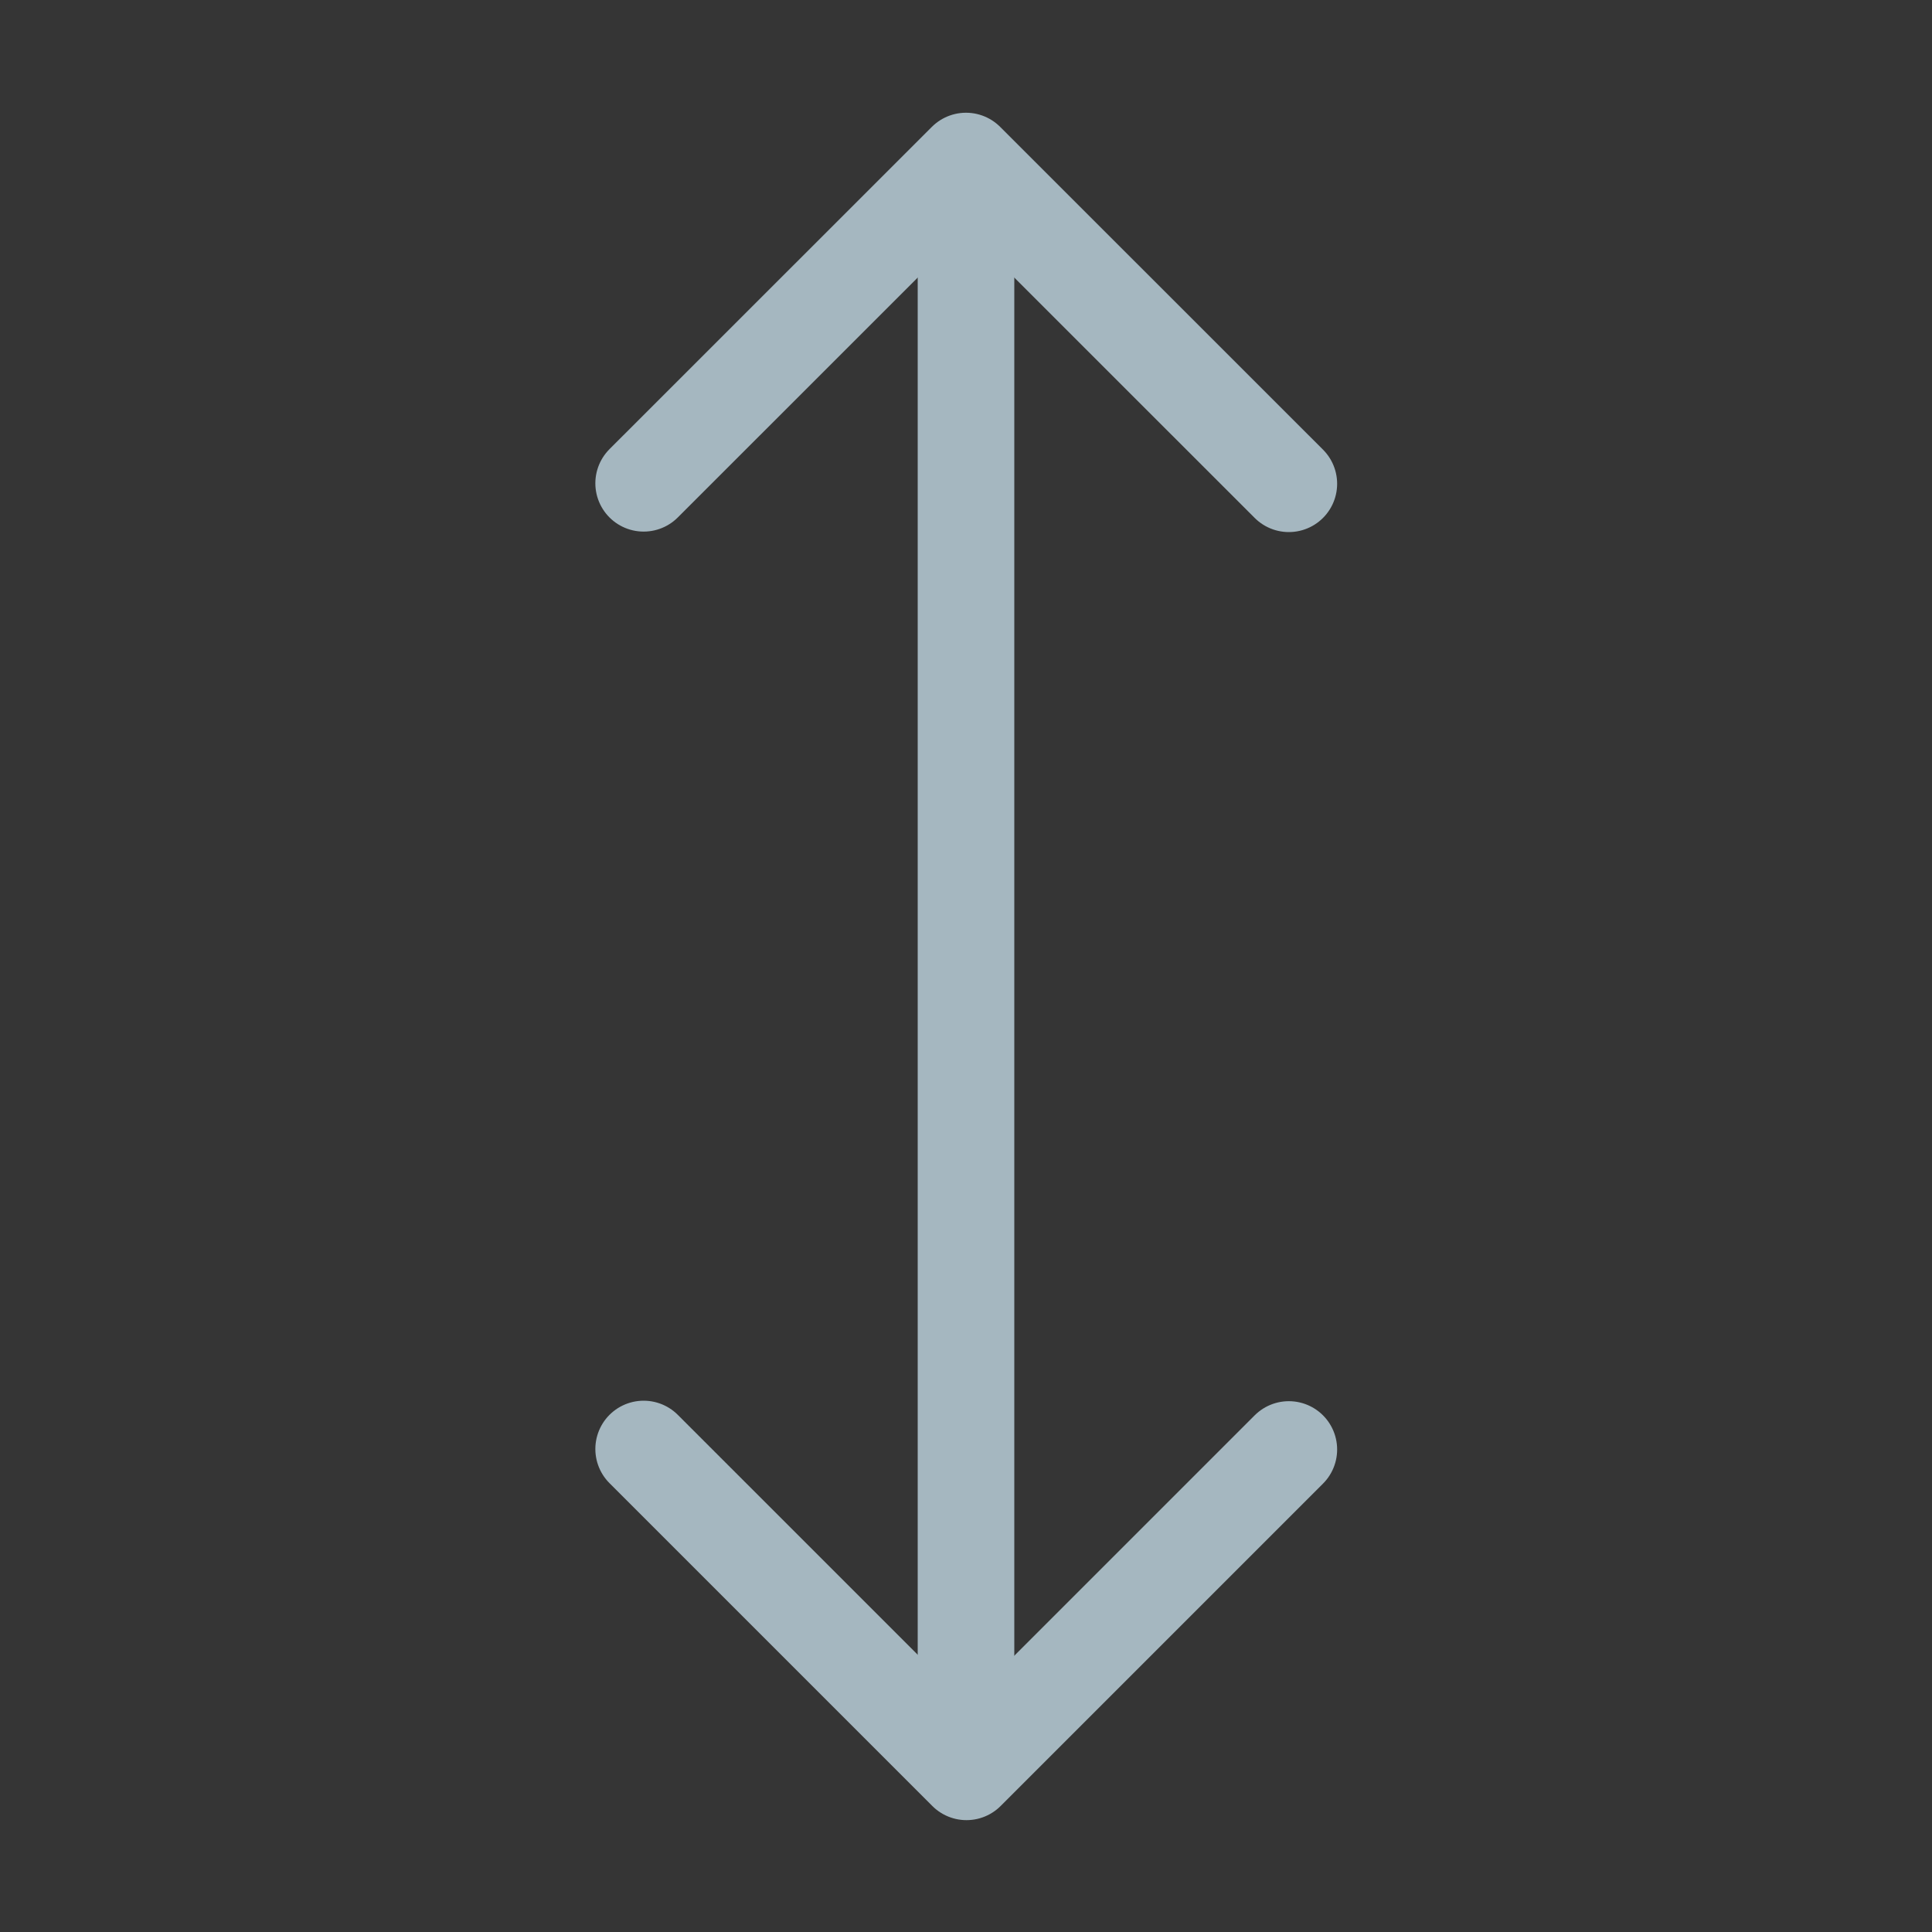<?xml version="1.0" encoding="UTF-8"?>
<svg width="20px" height="20px" viewBox="0 0 20 20" version="1.1" xmlns="http://www.w3.org/2000/svg" xmlns:xlink="http://www.w3.org/1999/xlink">
    <rect x="0" y="0" width="20" height="20" fill="#333333" stroke="none"/>
    <title>sort-four</title>
    <g id="Page-1" stroke="none" stroke-width="1" fill="none" fill-rule="evenodd">
        <g id="sort-four">
            <rect id="Rectangle" fill-opacity="0.01" fill="#FFFFFF" fill-rule="nonzero" x="0" y="0" width="20" height="20"></rect>
            <polyline id="Path" stroke="#A5B7C0" stroke-linecap="round" stroke-linejoin="round" points="6.663 5.003 10 1.667 13.342 5.008"></polyline>
            <polyline id="Path" stroke="#A5B7C0" stroke-linecap="round" stroke-linejoin="round" points="13.342 15.005 10.005 18.342 6.663 15"></polyline>
            <line x1="10" y1="2.5" x2="10" y2="17.5" id="Path" stroke="#A5B7C0" stroke-linecap="round" stroke-linejoin="round"></line>
        </g>
    </g>
</svg>